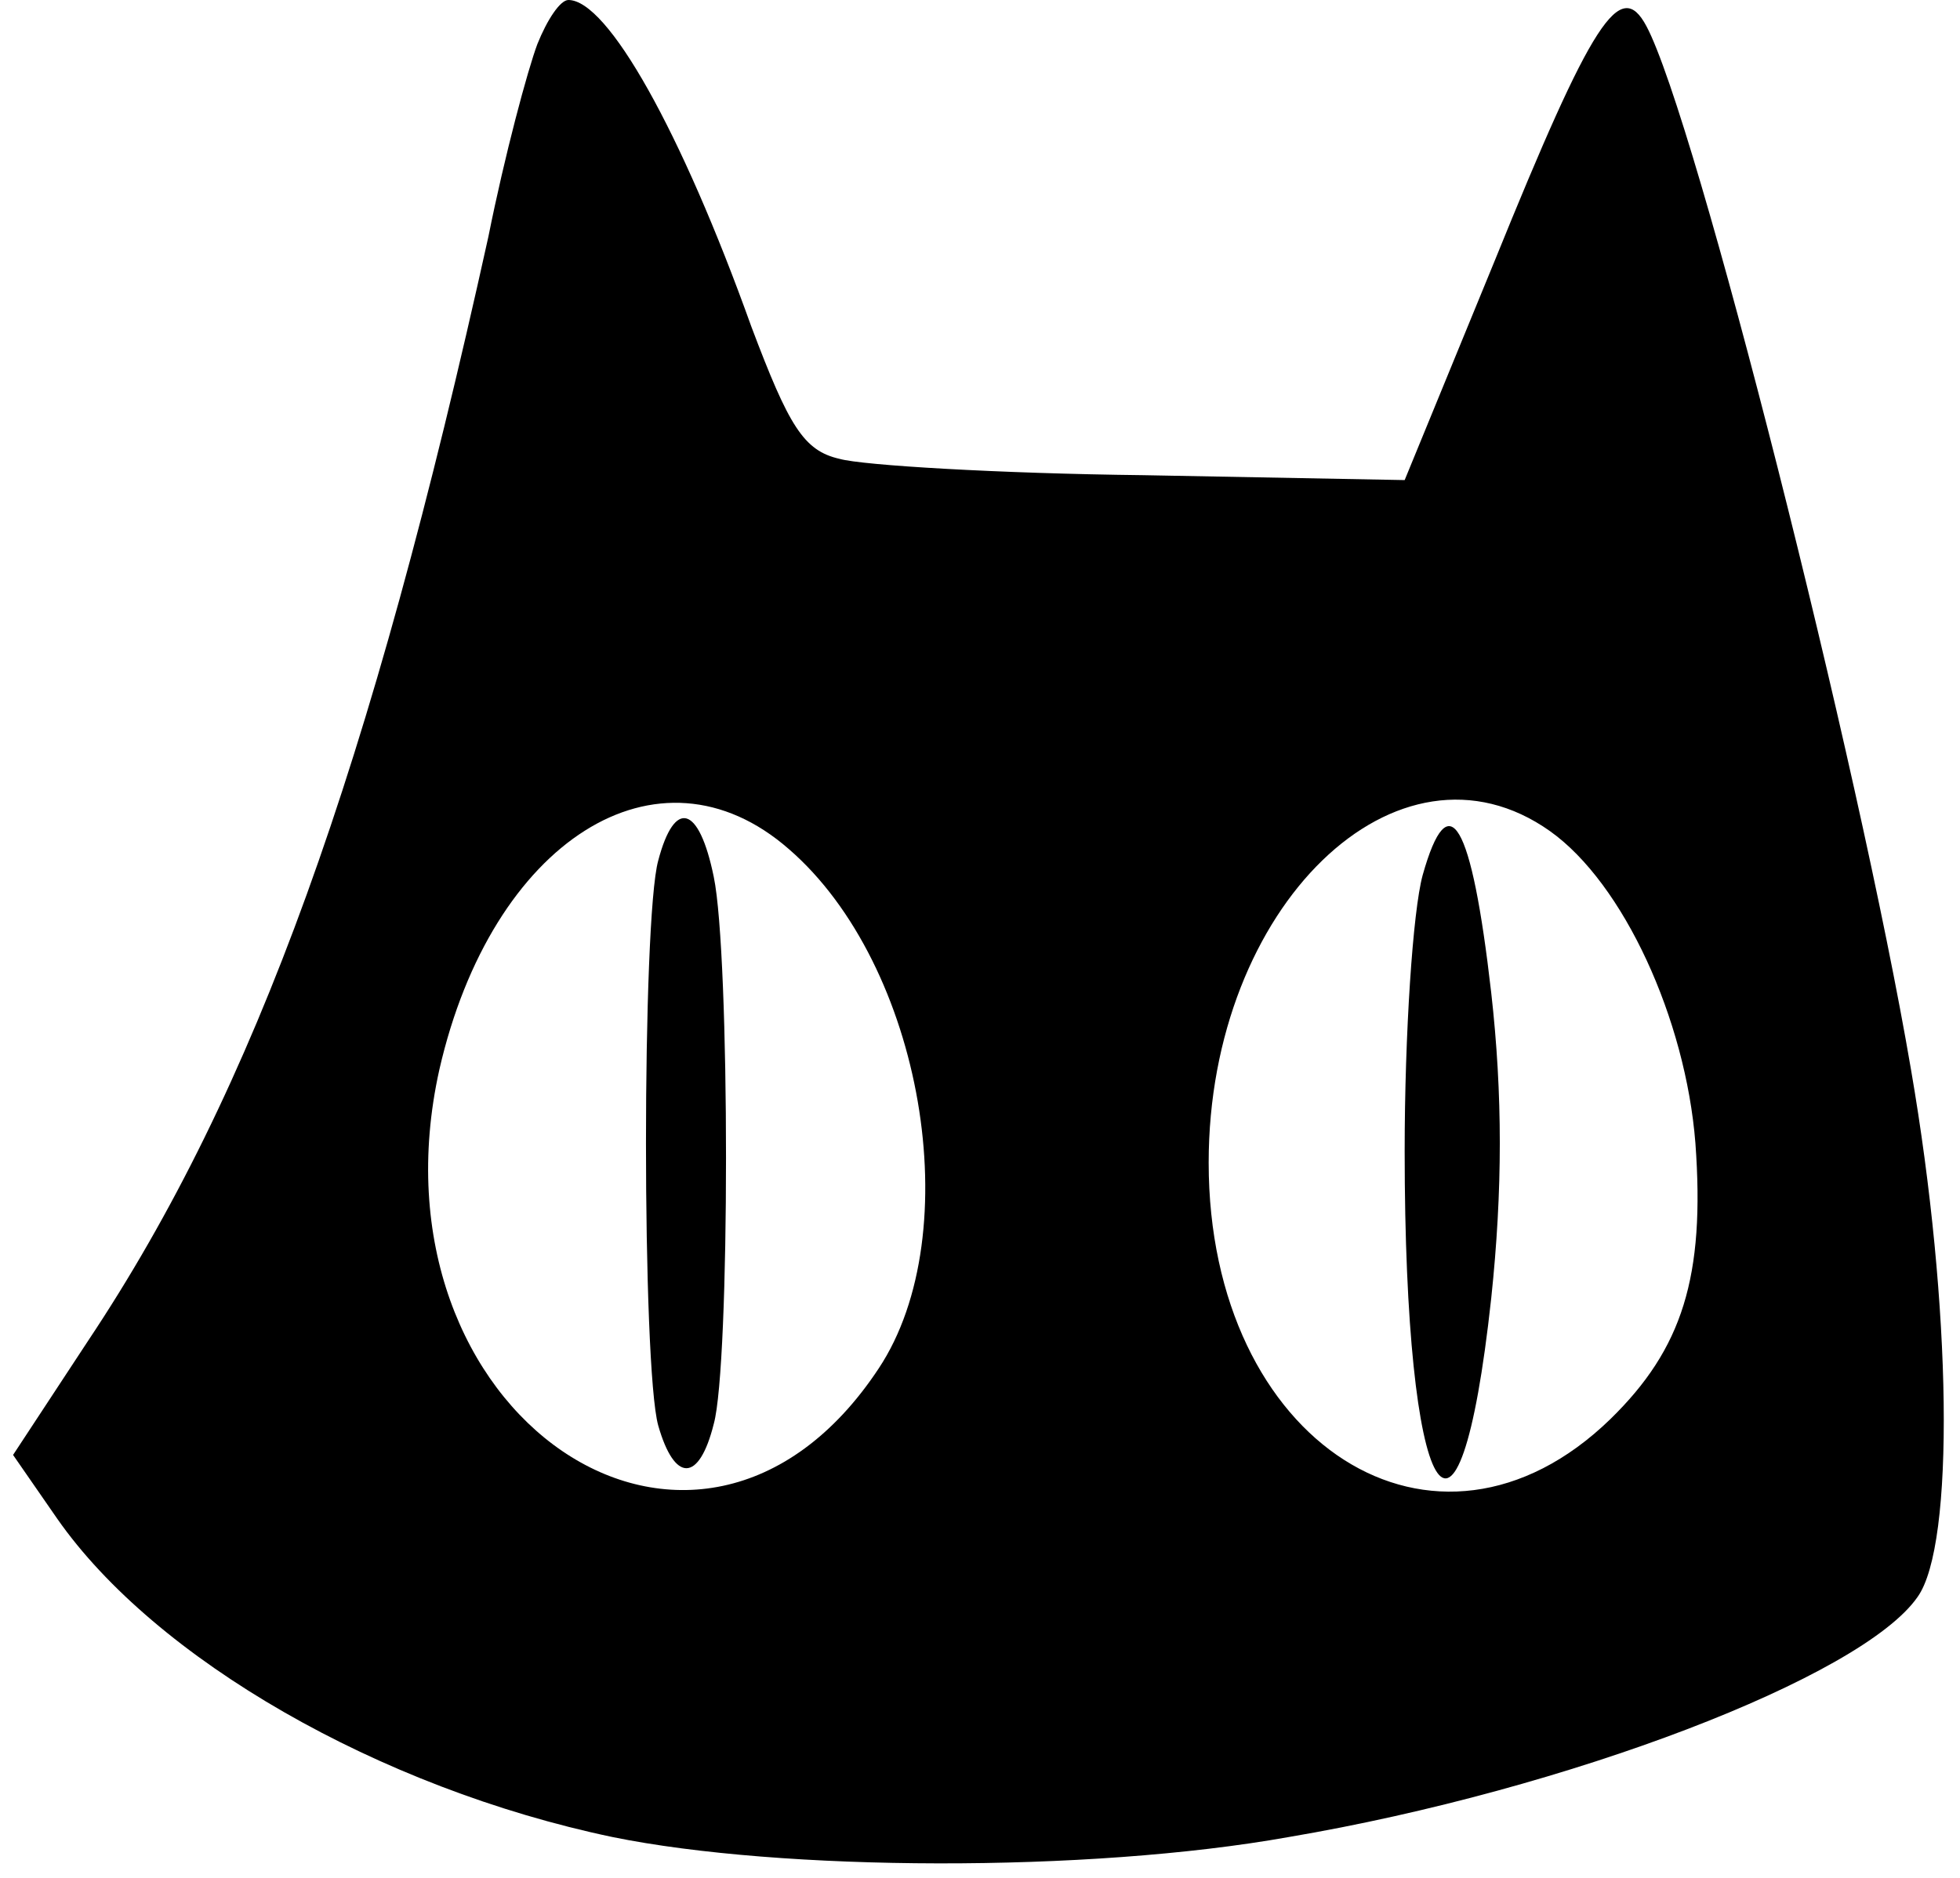 <?xml version="1.0" standalone="no"?>
<!DOCTYPE svg PUBLIC "-//W3C//DTD SVG 20010904//EN"
 "http://www.w3.org/TR/2001/REC-SVG-20010904/DTD/svg10.dtd">
<svg version="1.0" xmlns="http://www.w3.org/2000/svg"
 width="120pt" height="115pt" viewBox="0 0 120 115"
 preserveAspectRatio="xMidYMid meet">
<g transform="translate(0,115) scale(0.1,-0.1)"
fill="#000000" stroke="none">
<path d="M329 1123 c-6 -16 -20 -68 -30 -118 -72 -326 -143 -523 -245 -676
l-46 -70 27 -39 c60 -86 197 -165 340 -195 103 -21 291 -22 414 0 171 29 351
98 385 147 23 32 21 178 -4 323 -32 188 -132 583 -162 639 -16 30 -33 4 -93
-144 l-55 -134 -160 3 c-88 1 -172 6 -186 10 -22 5 -31 20 -54 81 -43 120 -88
200 -112 200 -5 0 -13 -12 -19 -27z m154 -493 c82 -71 110 -235 55 -318 -111
-168 -316 -28 -269 183 32 140 134 205 214 135z m466 11 c45 -32 83 -115 89
-191 6 -82 -8 -126 -52 -169 -107 -104 -246 -15 -246 157 0 157 116 269 209
203z"/>
<path d="M403 623 c-10 -36 -10 -310 0 -346 10 -35 25 -35 34 1 10 36 10 287
0 335 -9 44 -24 48 -34 10z"/>
<path d="M871 614 c-6 -22 -11 -97 -11 -169 0 -217 33 -274 53 -90 7 66 7 125
0 187 -12 105 -26 129 -42 72z"/>
</g>
</svg>
